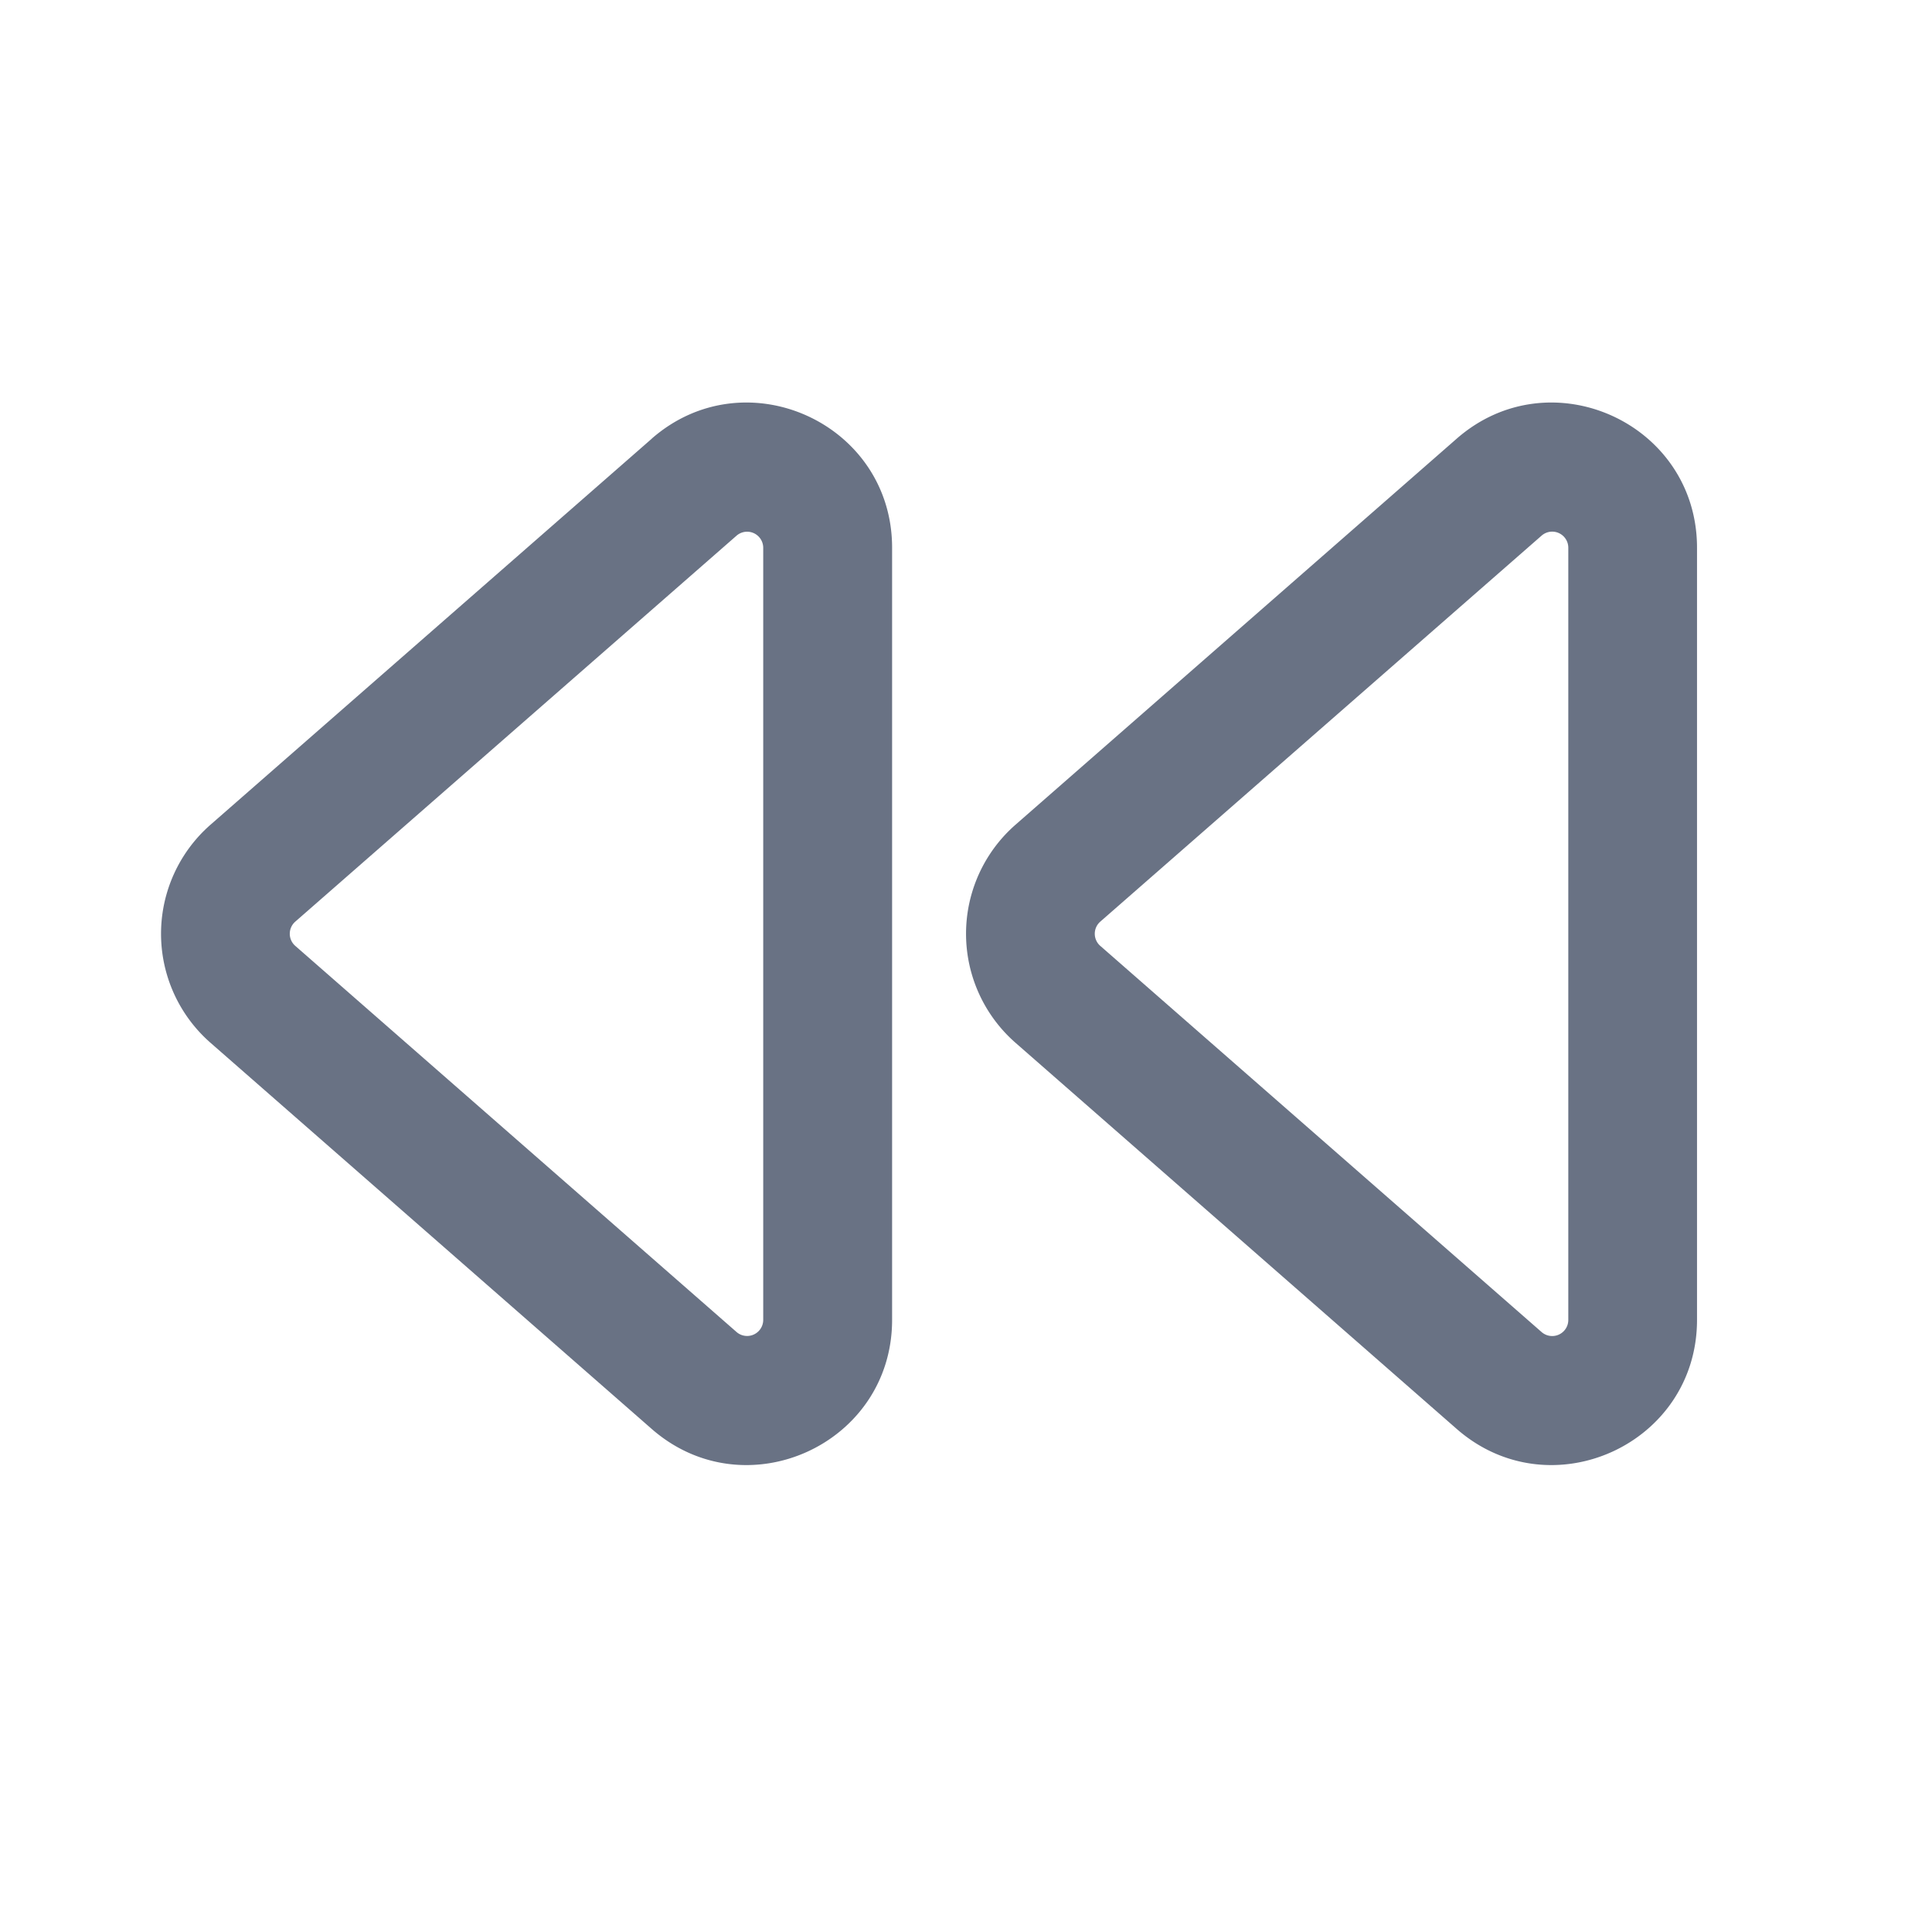<svg xmlns="http://www.w3.org/2000/svg" fill="none" viewBox="0 0 24 24"><path fill="#697284" fill-rule="evenodd" d="M8.096 5.449c1.164-1.018 2.986-.192 2.986 1.355v9.592c0 1.547-1.822 2.373-2.986 1.355l-5.481-4.797a1.8 1.8 0 0 1 0-2.709L8.096 5.45Zm1.385 1.355a.2.2 0 0 0-.331-.15l-5.482 4.795a.2.2 0 0 0 0 .301l5.482 4.797a.2.2 0 0 0 .331-.15V6.803Zm8.615-1.355c1.164-1.018 2.985-.192 2.985 1.355v9.592c0 1.547-1.821 2.373-2.985 1.355l-5.481-4.797a1.8 1.8 0 0 1 0-2.709l5.481-4.796Zm1.386 1.355a.2.2 0 0 0-.332-.15l-5.482 4.795a.2.2 0 0 0 0 .301l5.482 4.797a.2.2 0 0 0 .332-.15V6.803Z" clip-rule="evenodd"/></svg>